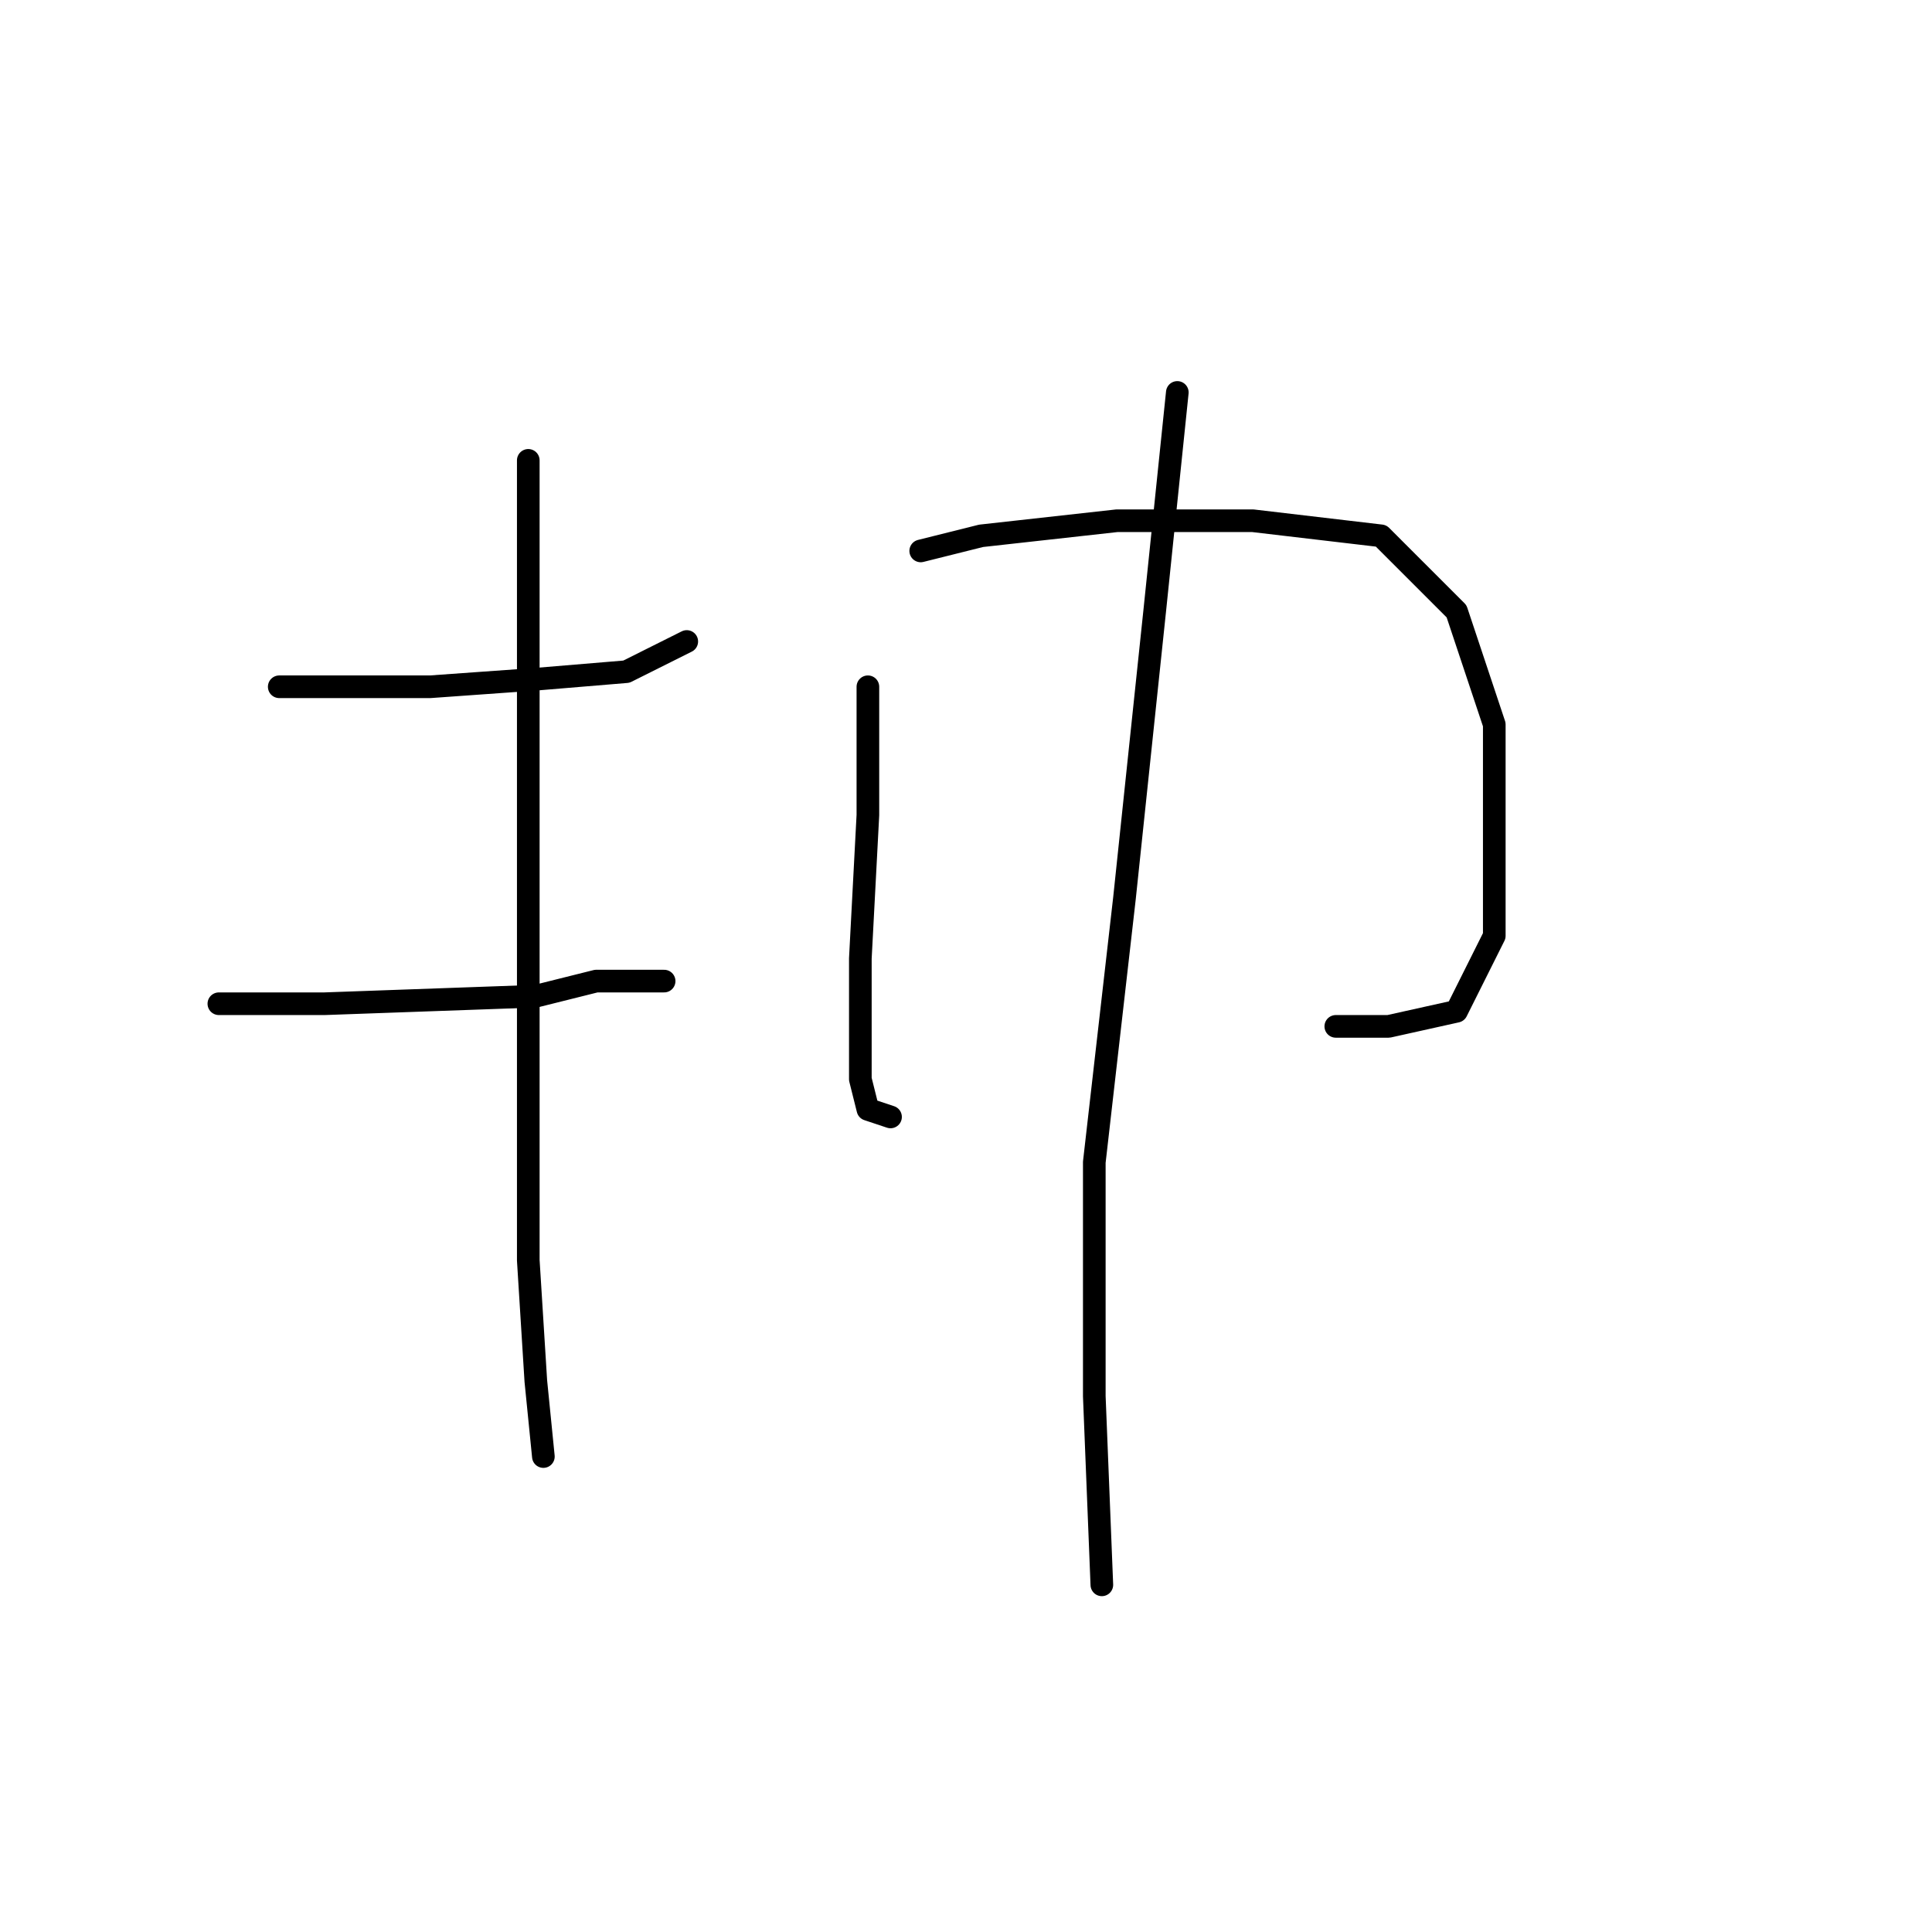 <?xml version="1.0" standalone="no"?>
    <svg width="256" height="256" xmlns="http://www.w3.org/2000/svg" version="1.1">
    <polyline stroke="black" stroke-width="3" stroke-linecap="round" fill="transparent" stroke-linejoin="round" points="37 91 43 91 57 91 71 90 83 89 91 85 91 85 " />
        <polyline stroke="black" stroke-width="3" stroke-linecap="round" fill="transparent" stroke-linejoin="round" points="70 61 70 68 70 87 70 114 70 142 70 167 71 183 72 193 72 193 " />
        <polyline stroke="black" stroke-width="3" stroke-linecap="round" fill="transparent" stroke-linejoin="round" points="29 133 35 133 43 133 71 132 79 130 88 130 88 130 " />
        <polyline stroke="black" stroke-width="3" stroke-linecap="round" fill="transparent" stroke-linejoin="round" points="115 91 115 108 114 127 114 143 115 147 118 148 118 148 " />
        <polyline stroke="black" stroke-width="3" stroke-linecap="round" fill="transparent" stroke-linejoin="round" points="122 73 130 71 148 69 166 69 183 71 193 81 198 96 198 112 198 124 193 134 184 136 177 136 177 136 " />
        <polyline stroke="black" stroke-width="3" stroke-linecap="round" fill="transparent" stroke-linejoin="round" points="156 52 153 81 149 119 145 154 145 185 146 210 146 210 " />
        </svg>